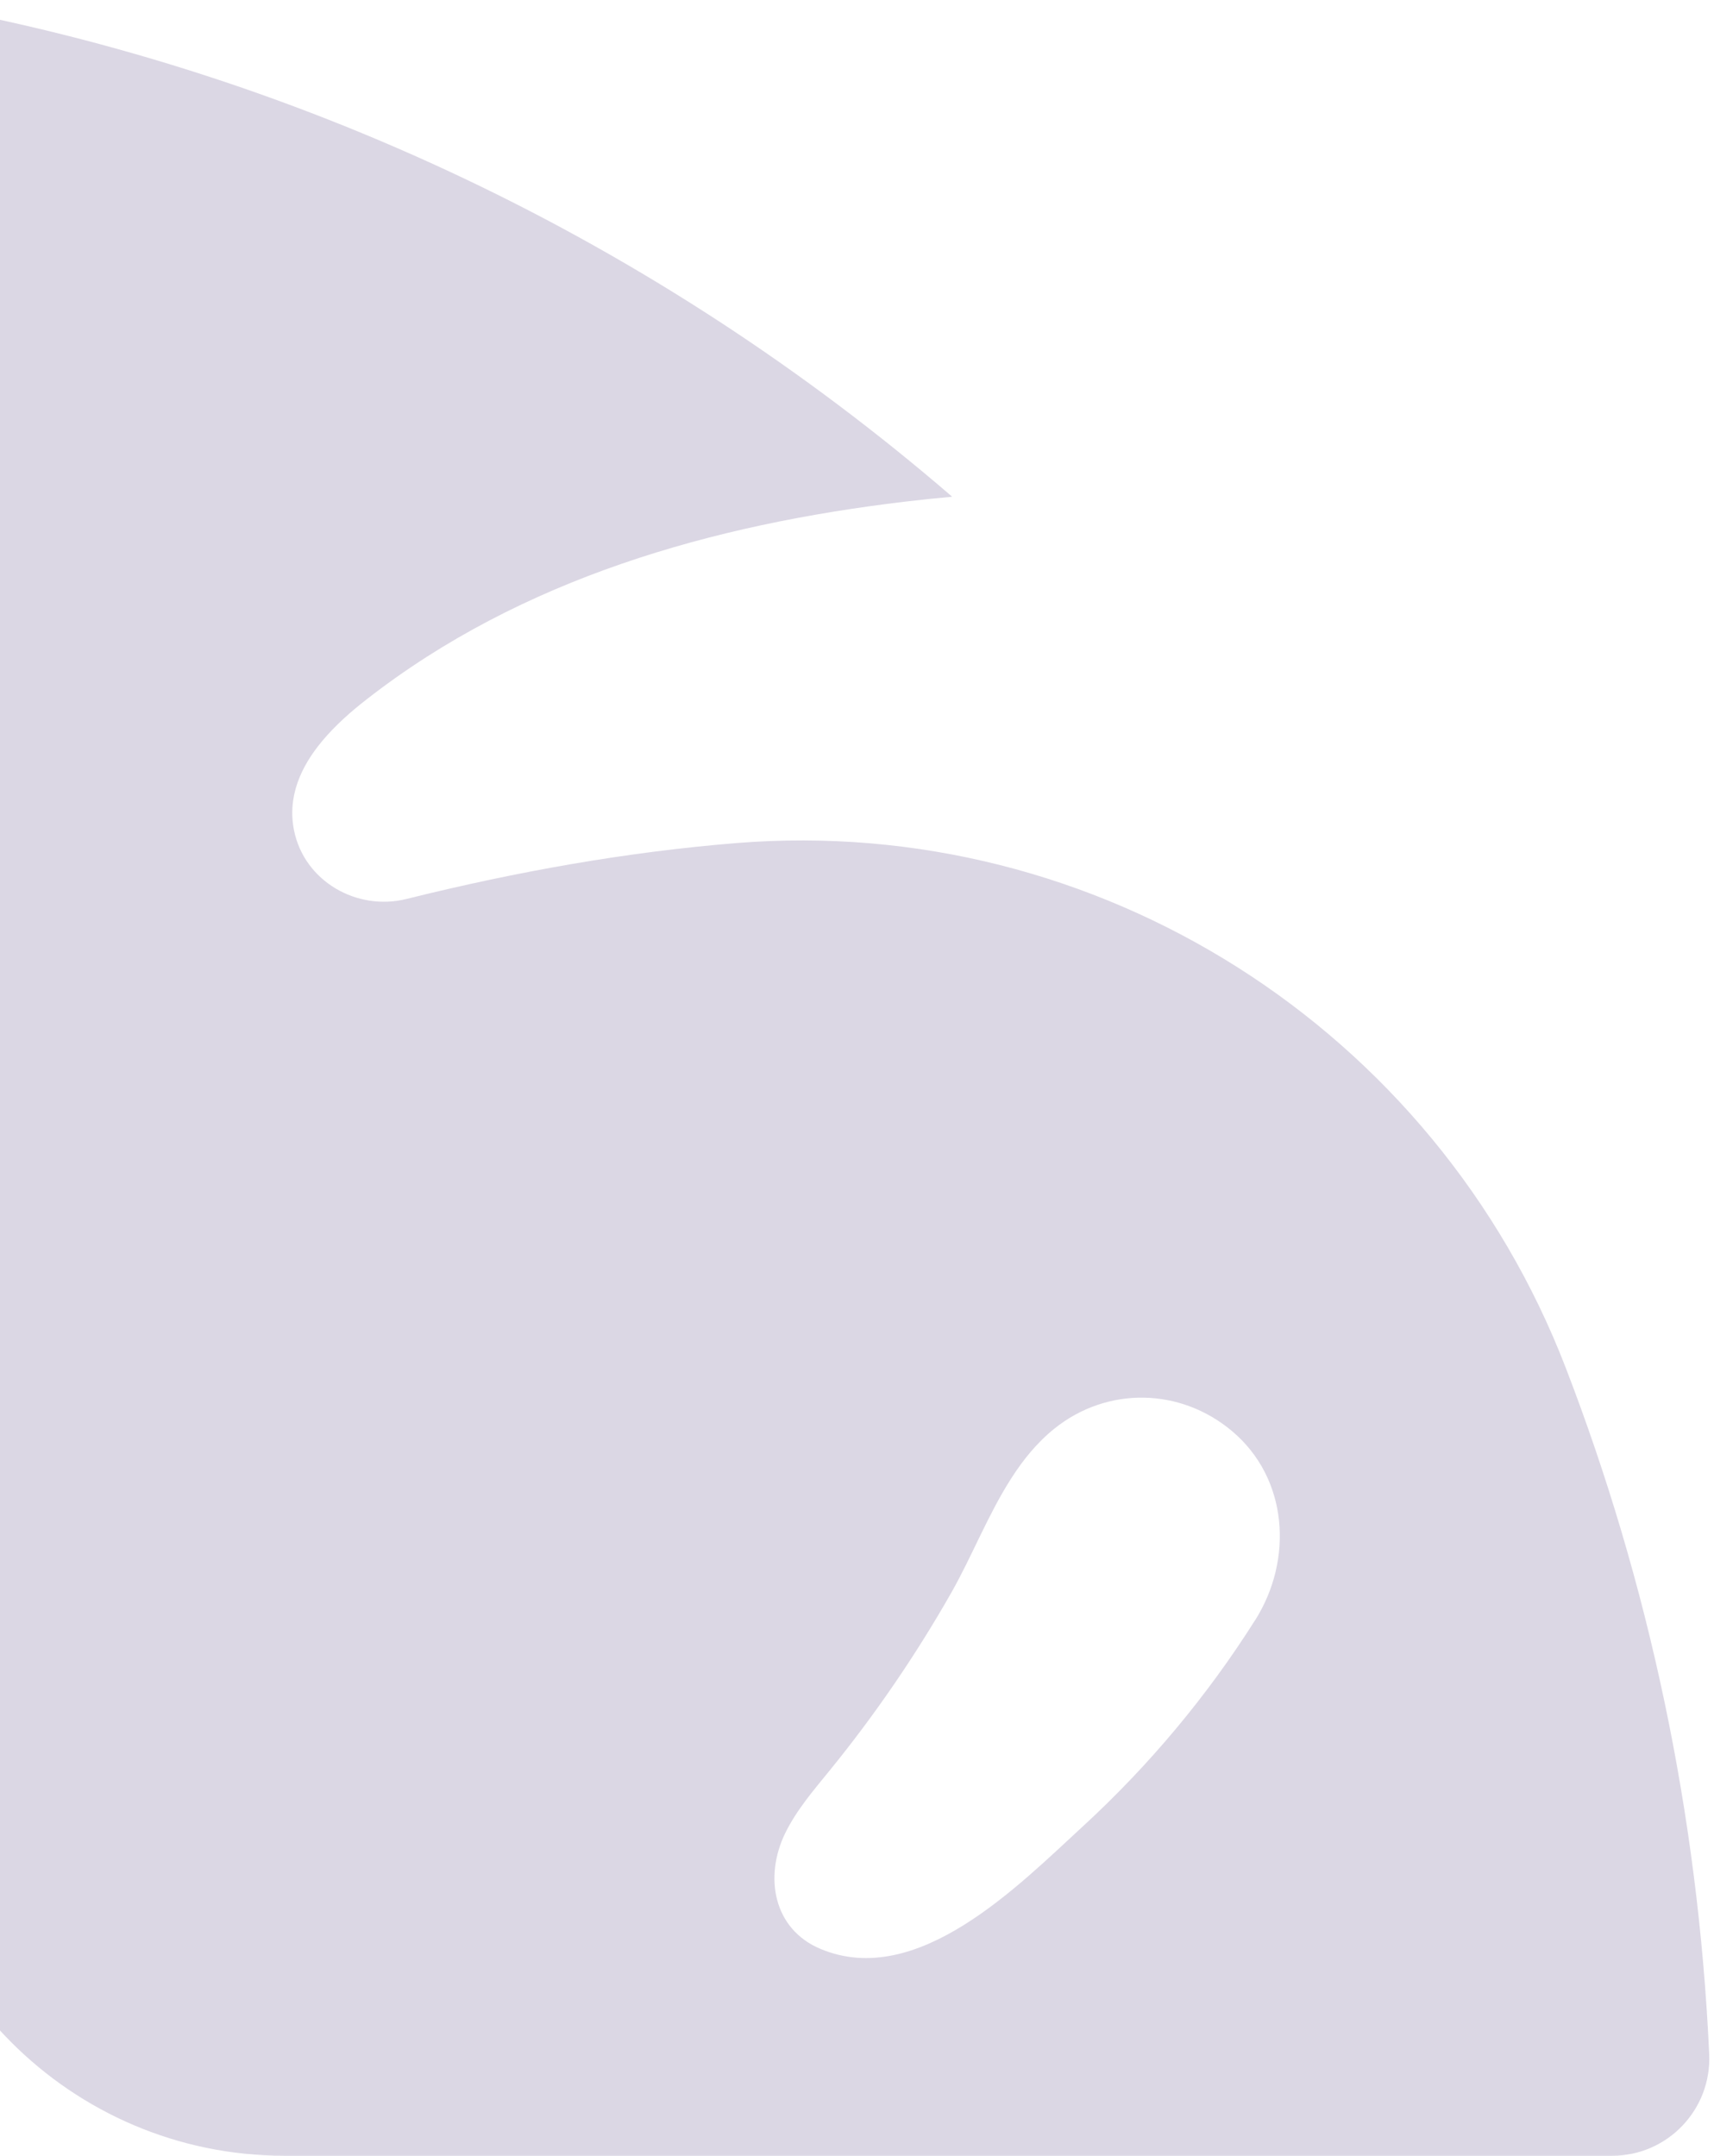 <svg width="318" height="400" viewBox="0 0 318 400" fill="none" xmlns="http://www.w3.org/2000/svg">
<path d="M136.58 156.434C116.388 158.075 96.177 161.644 75.428 166.8C66.167 169.108 56.457 163.483 54.554 154.09C53.28 147.78 55.846 142.227 59.741 137.54C62.182 134.601 65.144 132.005 68.016 129.77C96.805 107.306 132.2 97.336 167.901 93.082C170.79 92.739 173.68 92.433 176.57 92.18C176.606 92.18 176.624 92.126 176.588 92.108C122.059 45.108 54.949 12.458 -19 0V327.886C-19 367.711 13.146 400 52.795 400H299.124C309.373 400 317.575 391.418 317.109 381.142C315.063 336.449 305.837 293.649 290.527 253.878C266.278 190.851 203.637 151.007 136.58 156.434ZM232.857 300.626C223.973 314.689 213.203 327.561 200.98 338.811C188.954 349.863 170.216 369.117 152.267 361.635C143.436 357.957 141.767 348.222 145.662 340.181C147.744 335.908 150.885 332.249 153.883 328.571C162.319 318.204 169.911 307.117 176.516 295.488C180.321 288.782 183.319 281.011 187.608 274.323C189.834 270.843 192.419 267.652 195.631 265.074C205.431 257.214 219.001 257.466 228.603 265.561C238.978 274.305 240.001 289.341 232.857 300.645V300.626Z" fill="#4D3B7C" fill-opacity="0.2"/>
</svg>
